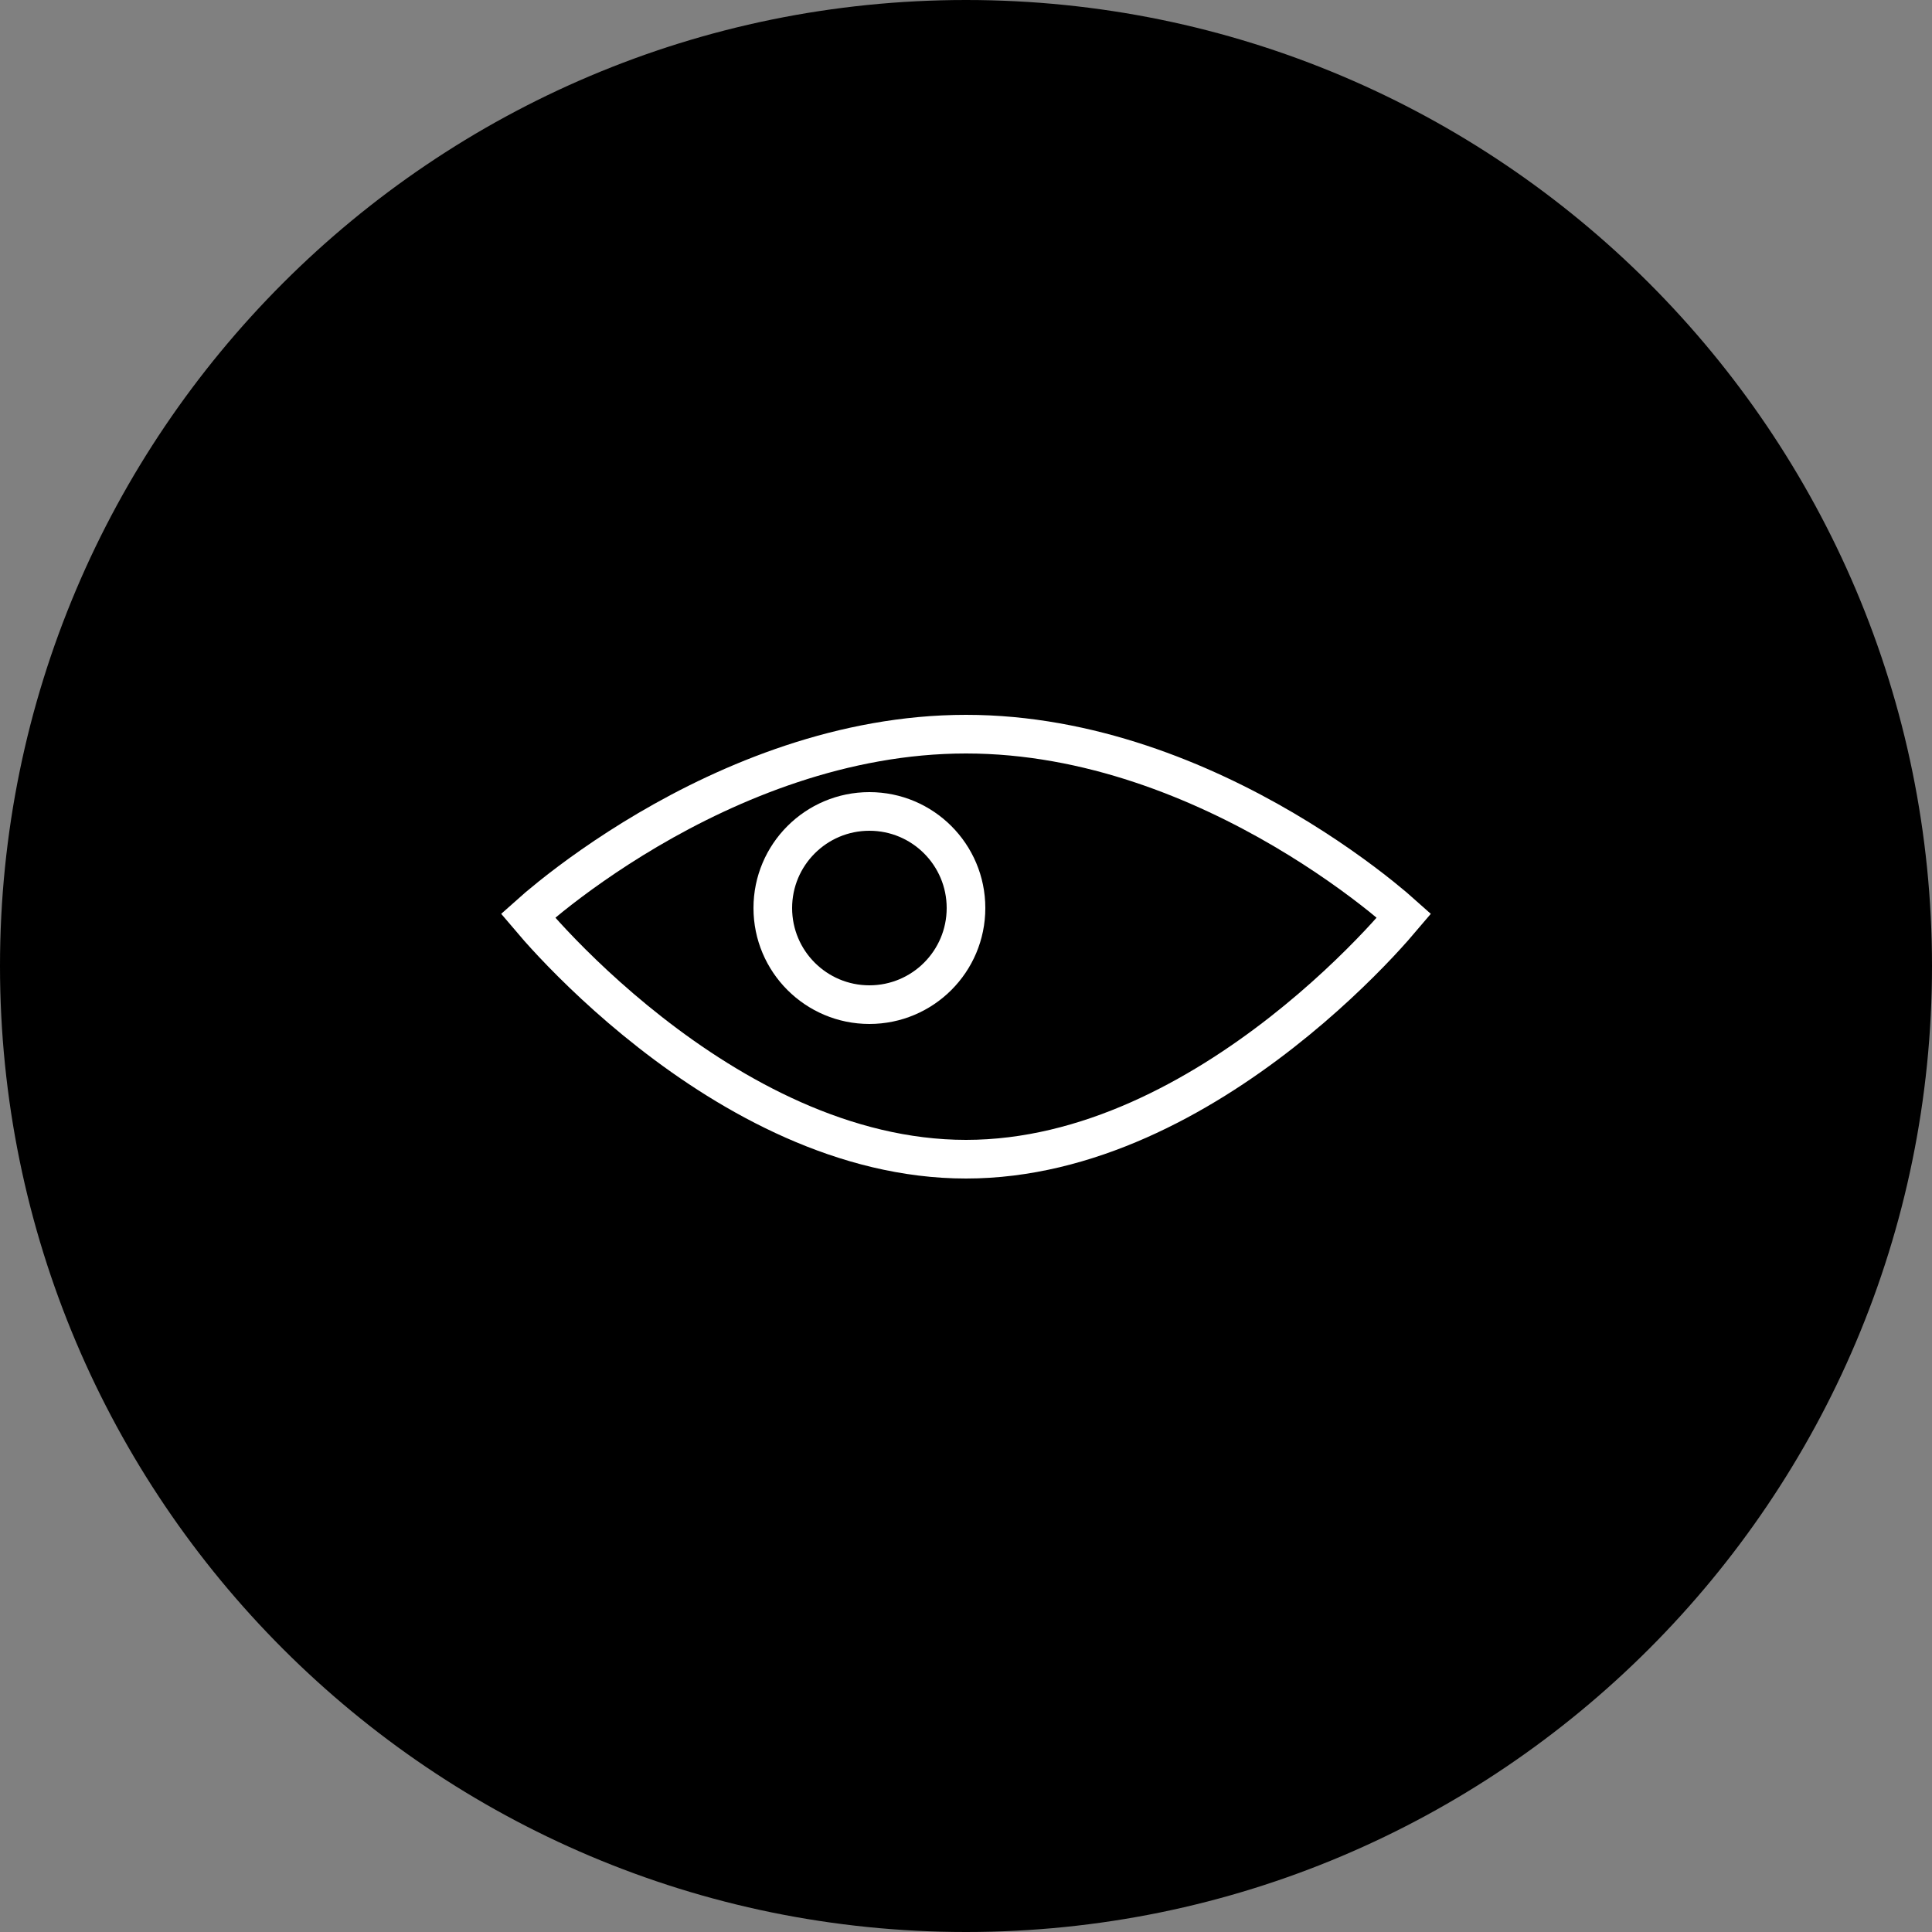 <svg width="50" height="50" viewBox="0 0 50 50" fill="none" xmlns="http://www.w3.org/2000/svg">
    <rect x="0" y="0" width="50" height="50" fill="#808080" stroke="none"/>
    <path d="M25 50C11.2 50 0 38.8 0 25C0 11.2 11.2 0 25 0C38.8 0 50 11.2 50 25C50 38.8 38.8 50 25 50Z" fill="black"/>
    <path d="M35.743 23.2C35.989 23.397 36.187 23.566 36.334 23.698C36.181 23.879 35.965 24.126 35.692 24.417C35.097 25.049 34.236 25.884 33.174 26.715C31.037 28.389 28.146 30 25 30C21.854 30 18.963 28.389 16.826 26.715C15.764 25.884 14.903 25.049 14.308 24.417C14.034 24.126 13.819 23.879 13.666 23.698C13.813 23.566 14.011 23.397 14.257 23.2C14.849 22.726 15.709 22.099 16.771 21.474C18.903 20.221 21.813 19 25 19C28.187 19 31.097 20.221 33.229 21.474C34.291 22.099 35.151 22.726 35.743 23.2Z" stroke="white"/>
    <circle cx="22.5" cy="23.5" r="2.5" stroke="white"/>
</svg>
